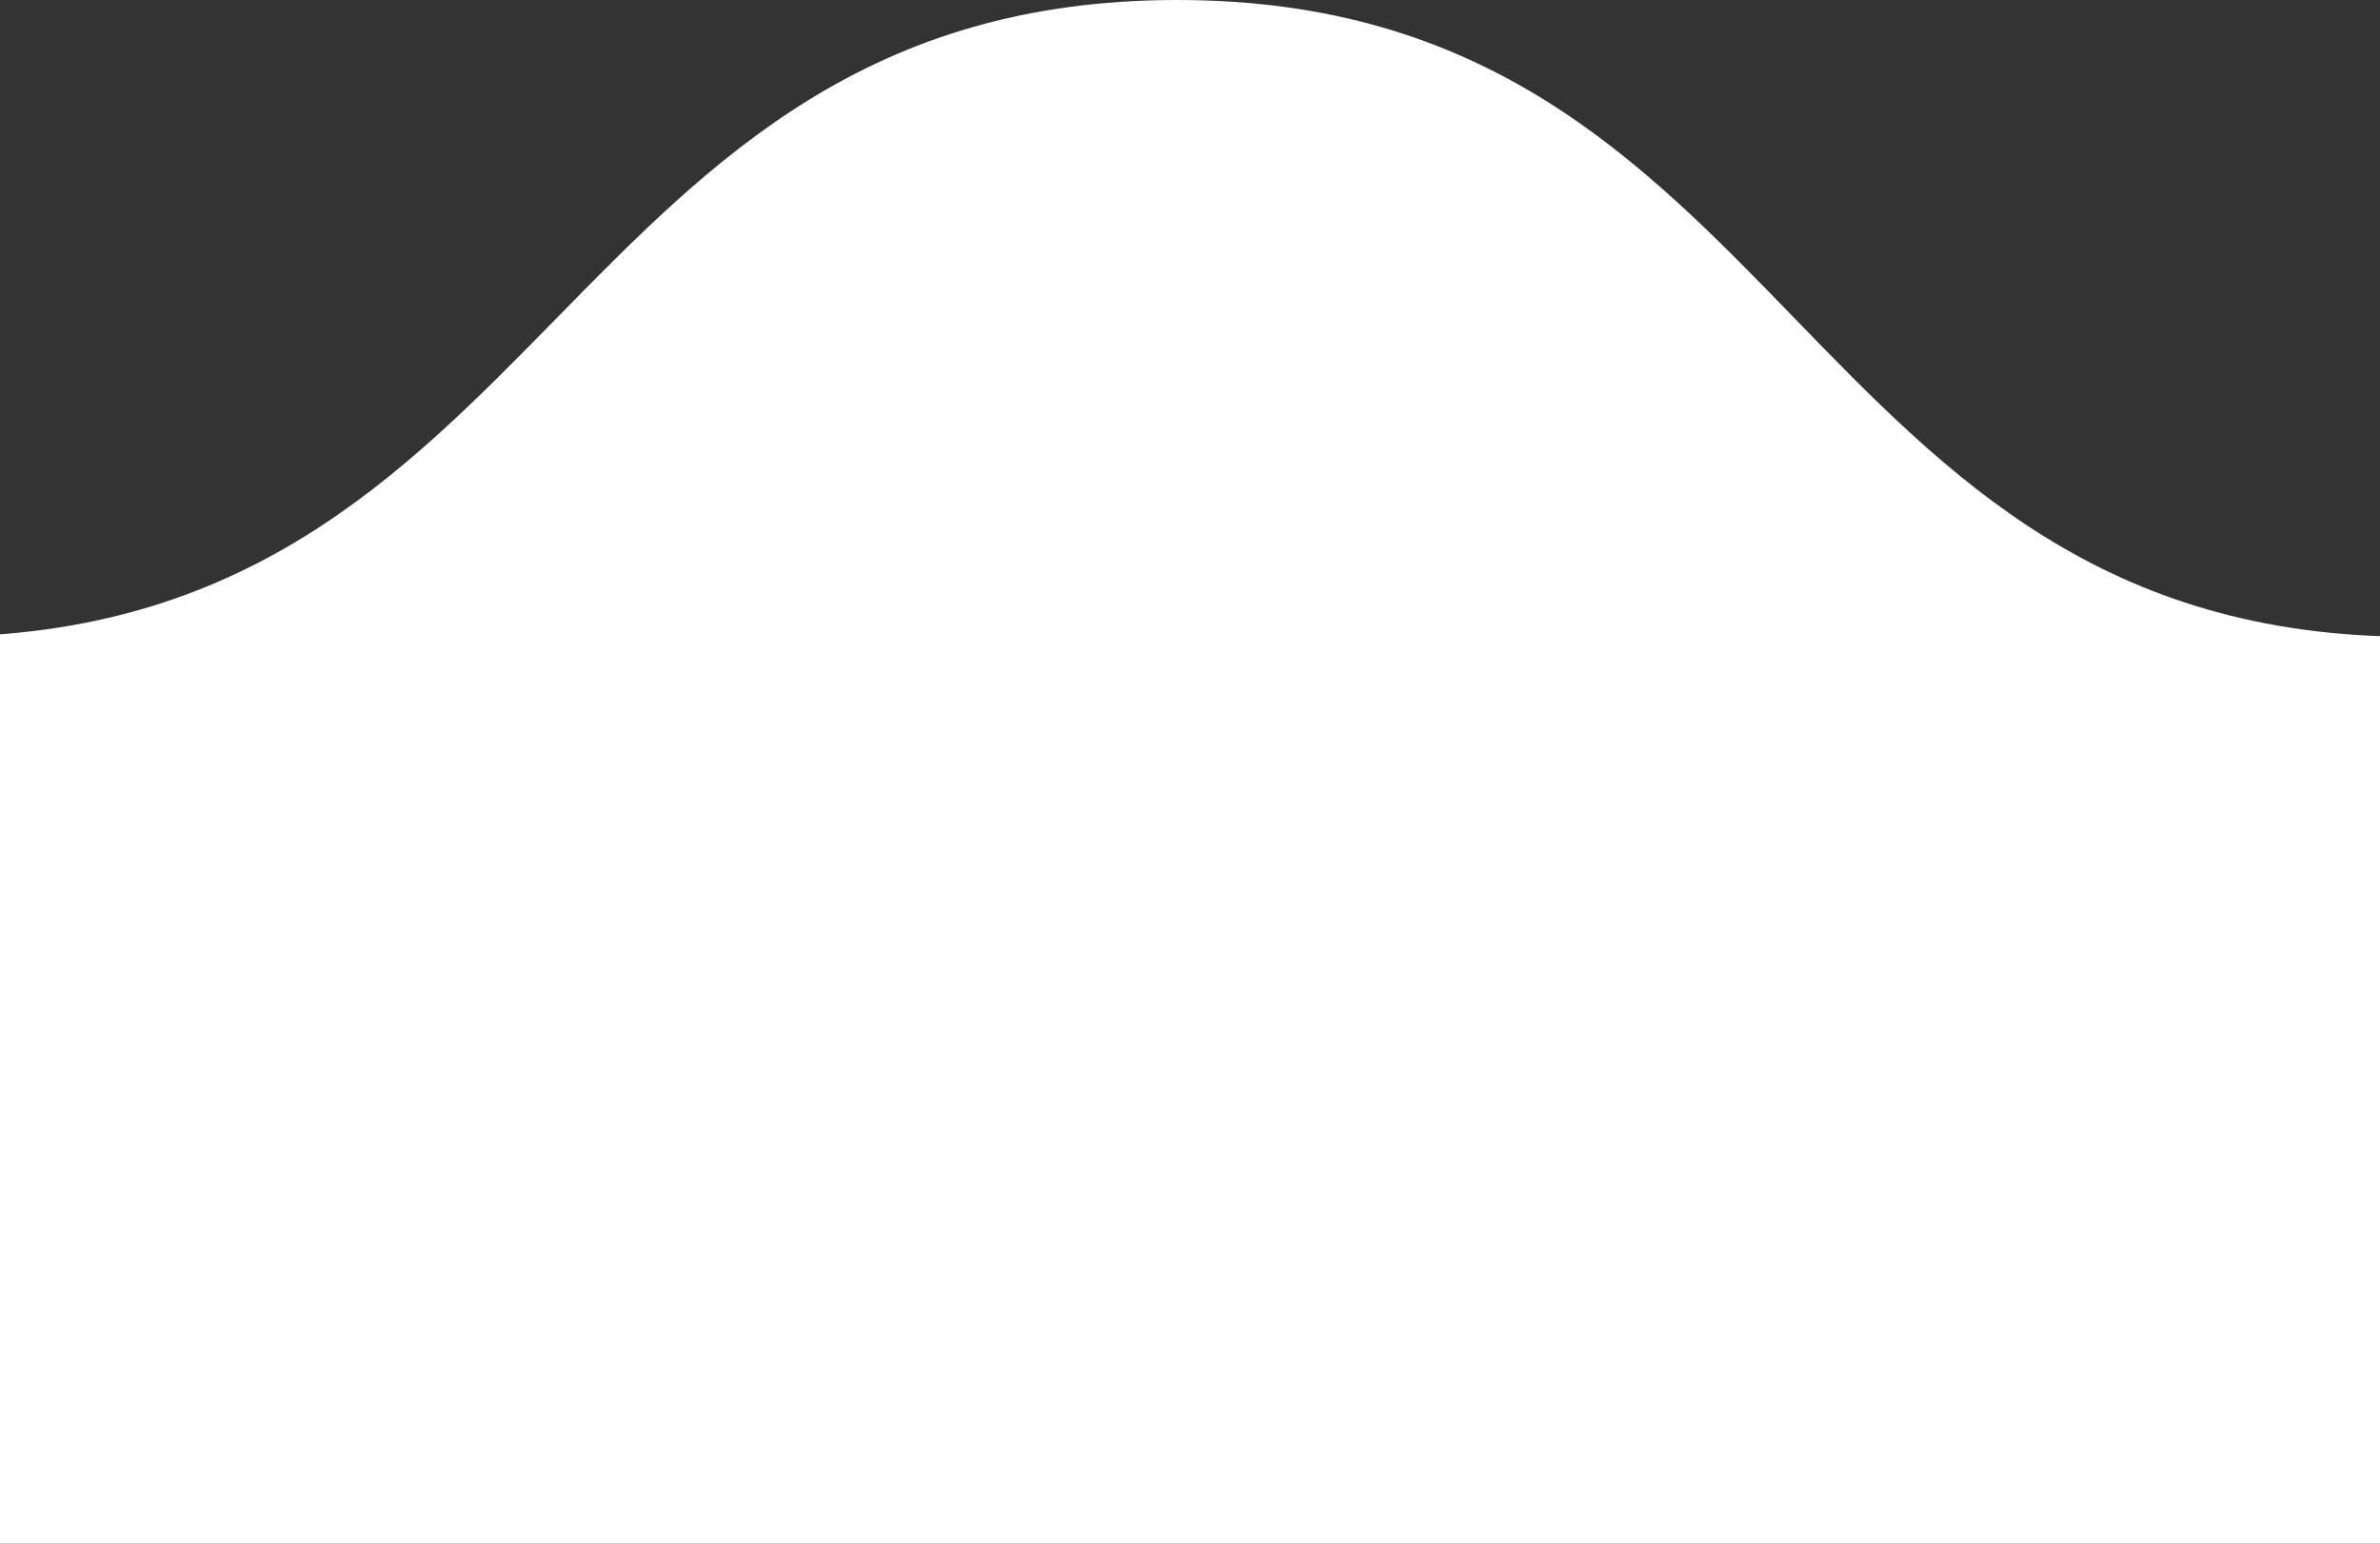 <svg width="37" height="24" fill="none" xmlns="http://www.w3.org/2000/svg"><rect width="100%" height="100%" fill="#333333" stroke="none"/><path d="M749.8 0c-9.7 0-9.7 9.9-19.2 9.9-9.6 0-9.7-9.9-19.3-9.9-9.5 0-9.6 9.9-19.2 9.9S682.5 0 672.8 0c-9.6 0-9.6 9.9-19.2 9.9S644 0 634.4 0s-9.6 9.9-19.2 9.9S605.4 0 595.8 0c-9.7 0-9.7 9.9-19.2 9.9-9.6 0-9.7-9.9-19.3-9.9-9.7 0-9.7 9.9-19.2 9.9-9.7 0-9.7-9.9-19.3-9.9-9.7 0-9.7 9.9-19.2 9.9-9.7 0-9.7-9.9-19.3-9.9-9.5 0-9.7 9.9-19.3 9.9-9.6 0-9.6-9.9-19.2-9.9-9.7 0-9.7 9.9-19.2 9.9-9.7 0-9.7-9.9-19.3-9.9-9.7 0-9.7 9.9-19.2 9.9-9.7 0-9.7-9.9-19.3-9.9-9.6 0-9.6 9.9-19.2 9.9S336 0 326.4 0s-9.6 9.9-19.3 9.9c-9.6 0-9.6-9.9-19.3-9.9-9.6 0-9.6 9.9-19.2 9.9-9.7 0-9.7-9.9-19.3-9.9-9.7 0-9.7 9.9-19.3 9.9-9.6 0-9.6-9.9-19.3-9.9-9.6 0-9.6 9.9-19.3 9.9-9.6 0-9.6-9.9-19.3-9.9-9.6 0-9.6 9.9-19.2 9.9S143.3 0 133.6 0c-9.6 0-9.6 9.9-19.2 9.9-9.7 0-9.7-9.9-19.3-9.9-9.7 0-9.7 9.9-19.3 9.9-9.6 0-9.6-9.9-19.3-9.9-9.4 0-9.4 9.9-19 9.9S27.9 0 18.3 0 8.6 9.9-1 9.9V24h770V9.9c-9.6 0-9.6-9.9-19.2-9.9Z" fill="#fff"/></svg>
